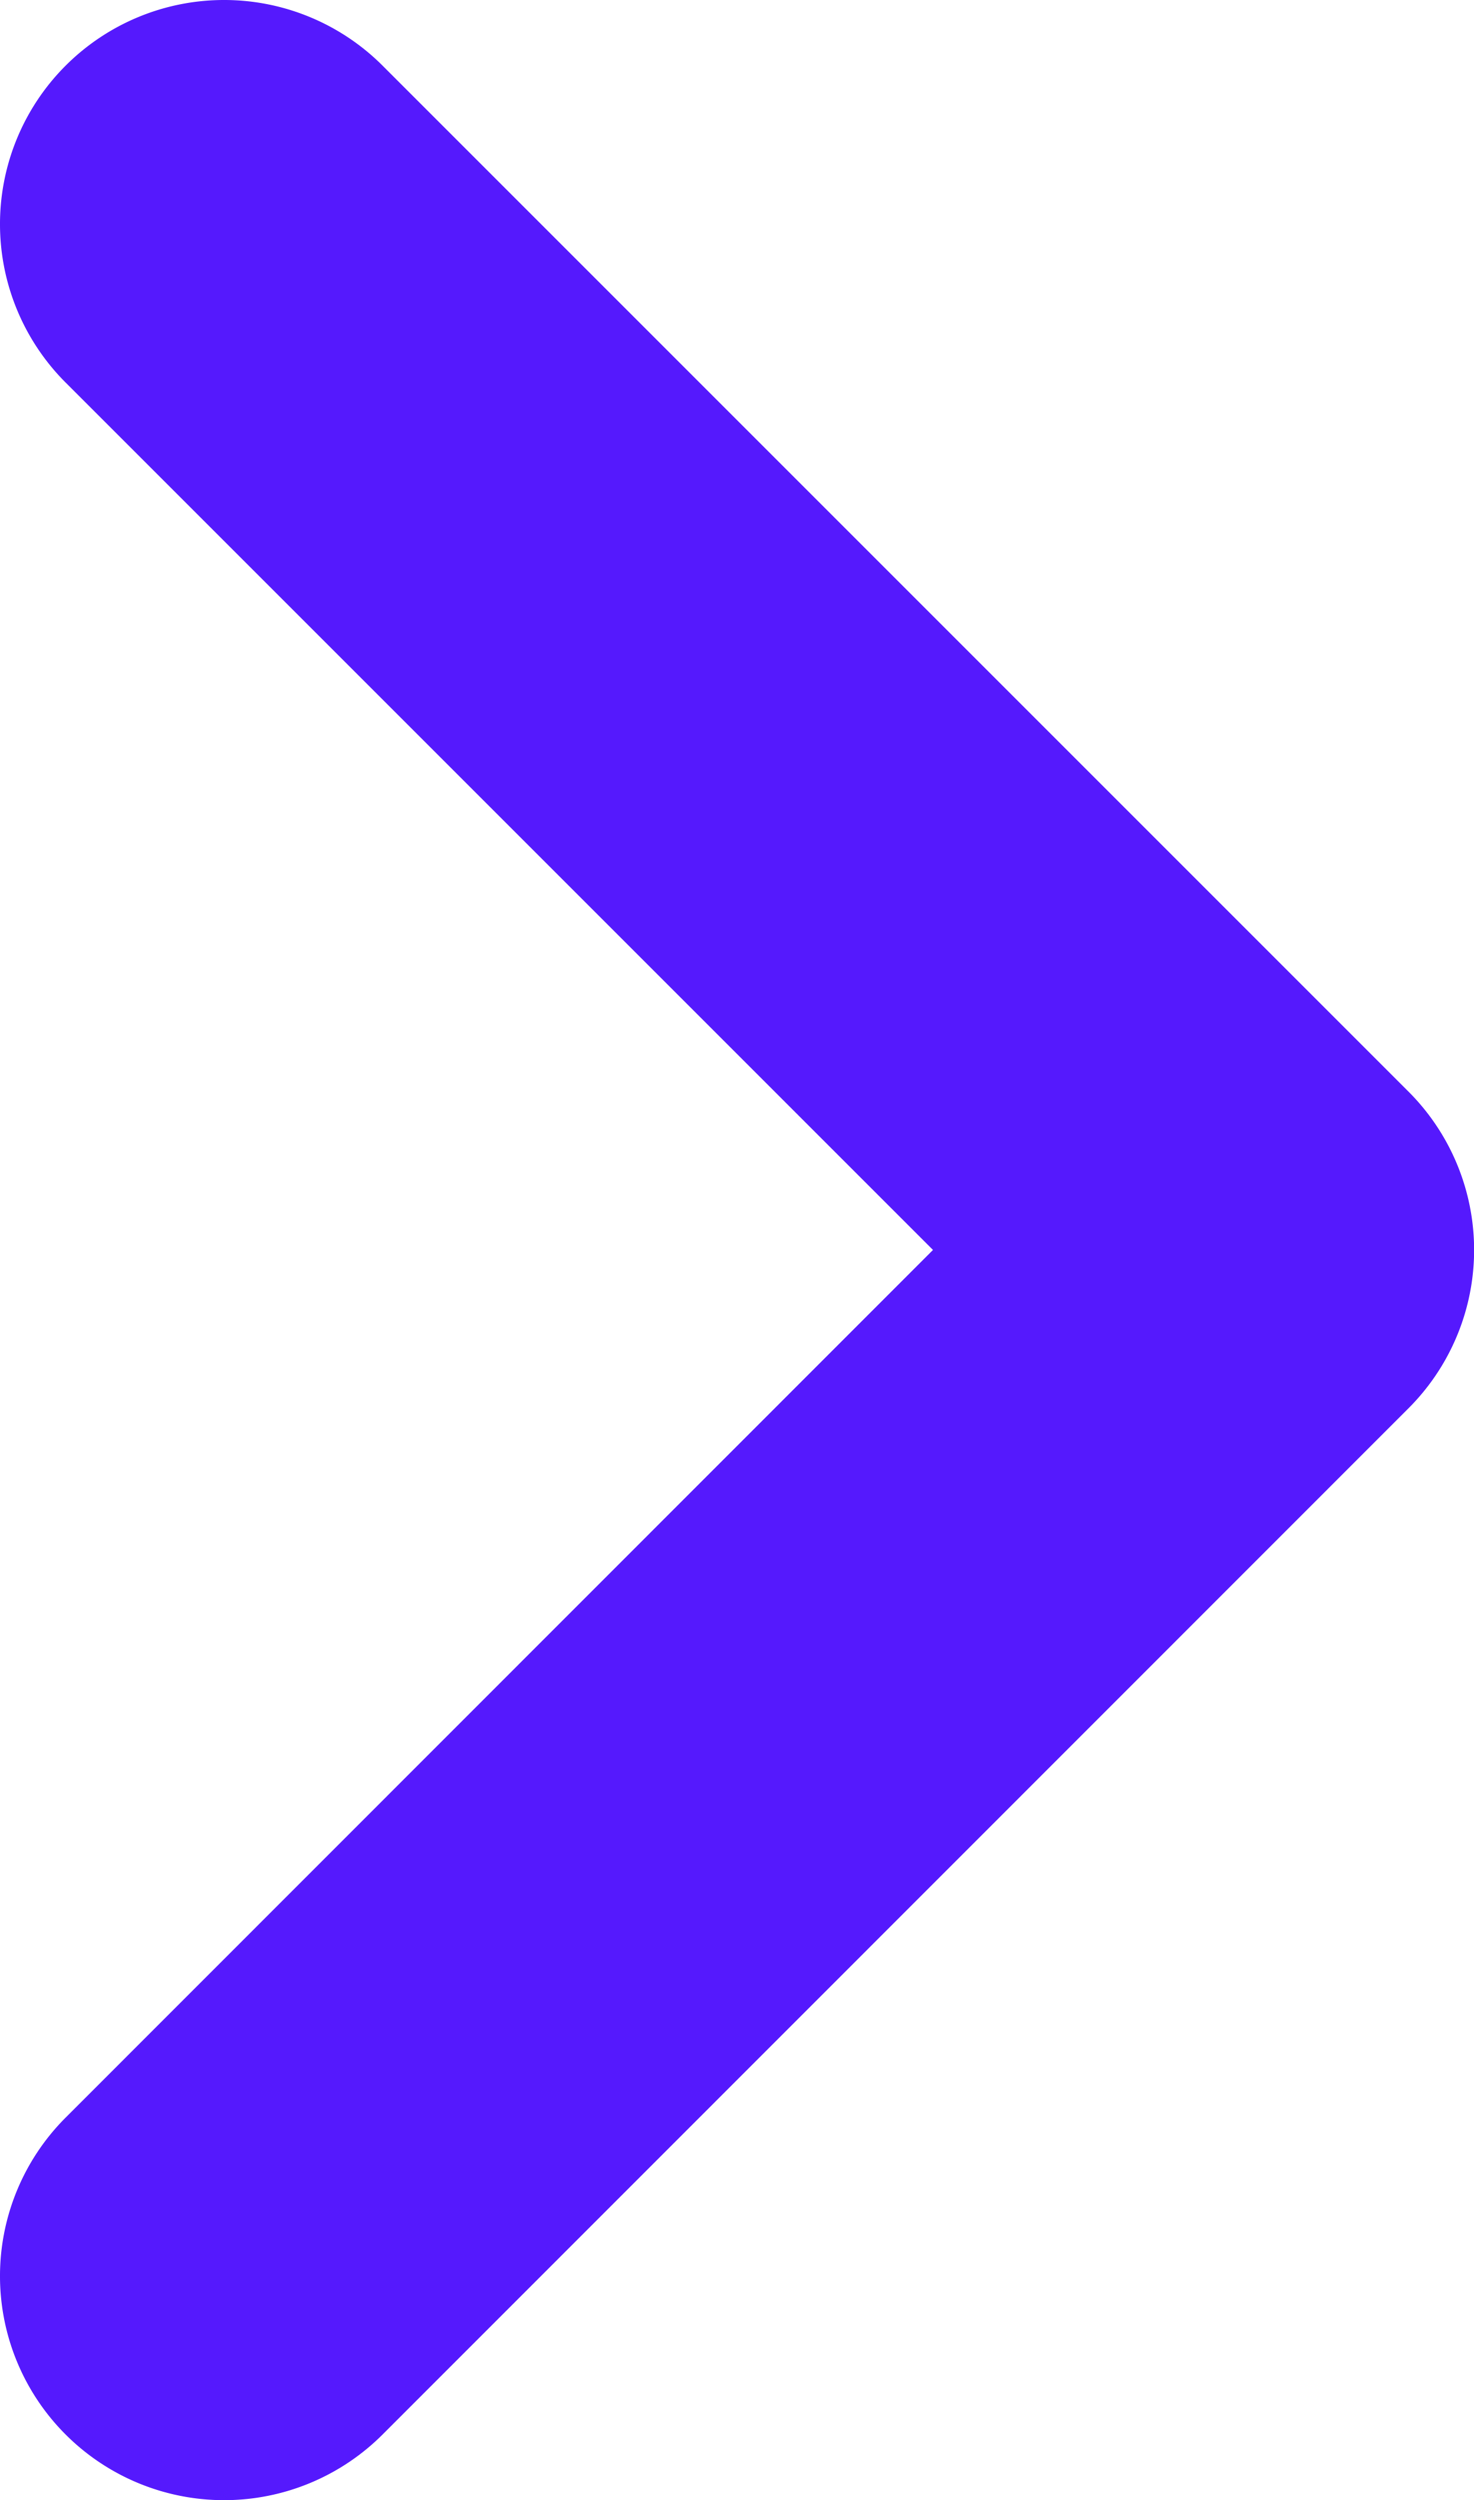 <?xml version="1.0" encoding="UTF-8" standalone="no"?>
<svg
   width="5.637"
   height="9.561"
   version="1.1"
   id="svg20"
   sodipodi:docname="ui-backarrow.svg"
   xmlns:inkscape="http://www.inkscape.org/namespaces/inkscape"
   xmlns:sodipodi="http://sodipodi.sourceforge.net/DTD/sodipodi-0.dtd"
   xmlns="http://www.w3.org/2000/svg"
   xmlns:svg="http://www.w3.org/2000/svg">
  <defs
     id="defs24" />
  <sodipodi:namedview
     id="namedview22"
     pagecolor="#ffffff"
     bordercolor="#000000"
     borderopacity="0.25"
     inkscape:showpageshadow="2"
     inkscape:pageopacity="0.0"
     inkscape:pagecheckerboard="0"
     inkscape:deskcolor="#d1d1d1"
     showgrid="false" />
  <path
     d="m 3.568,4.78 -3.317,-3.317 A 0.857,0.857 0 1 1 1.463,0.251 l 3.923,3.923 a 0.856,0.856 0 0 1 0,1.212 l -3.923,3.924 a 0.857,0.857 0 1 1 -1.212,-1.212 z"
     fill-rule="nonzero"
     fill="#5519fd"
     id="path18" />
</svg>
